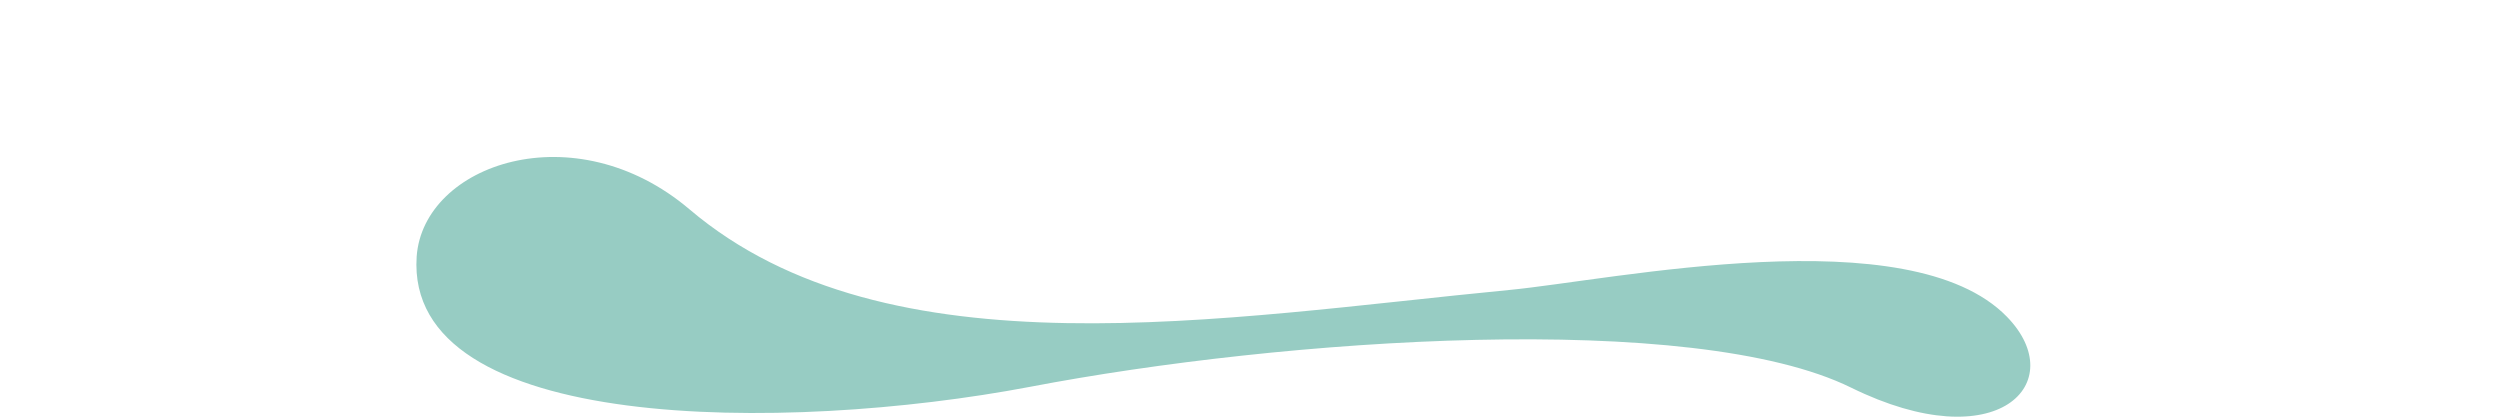 <svg xmlns="http://www.w3.org/2000/svg" viewBox="-25 0 150 25" preserveAspectRatio="none">
    <path fill="#97CCC3" d="M16.37,12.56C9.46,6.7.4,9.85,0,15.39-.72,26,22.08,26,36.8,23.21c15.2-2.91,39.78-4.62,49.27.05,8.81,4.33,13.19-.3,9.35-4.25C89.58,13,71.8,16.8,65.54,17.4,48.4,19.05,28.27,22.66,16.37,12.56Z"/>
</svg>
